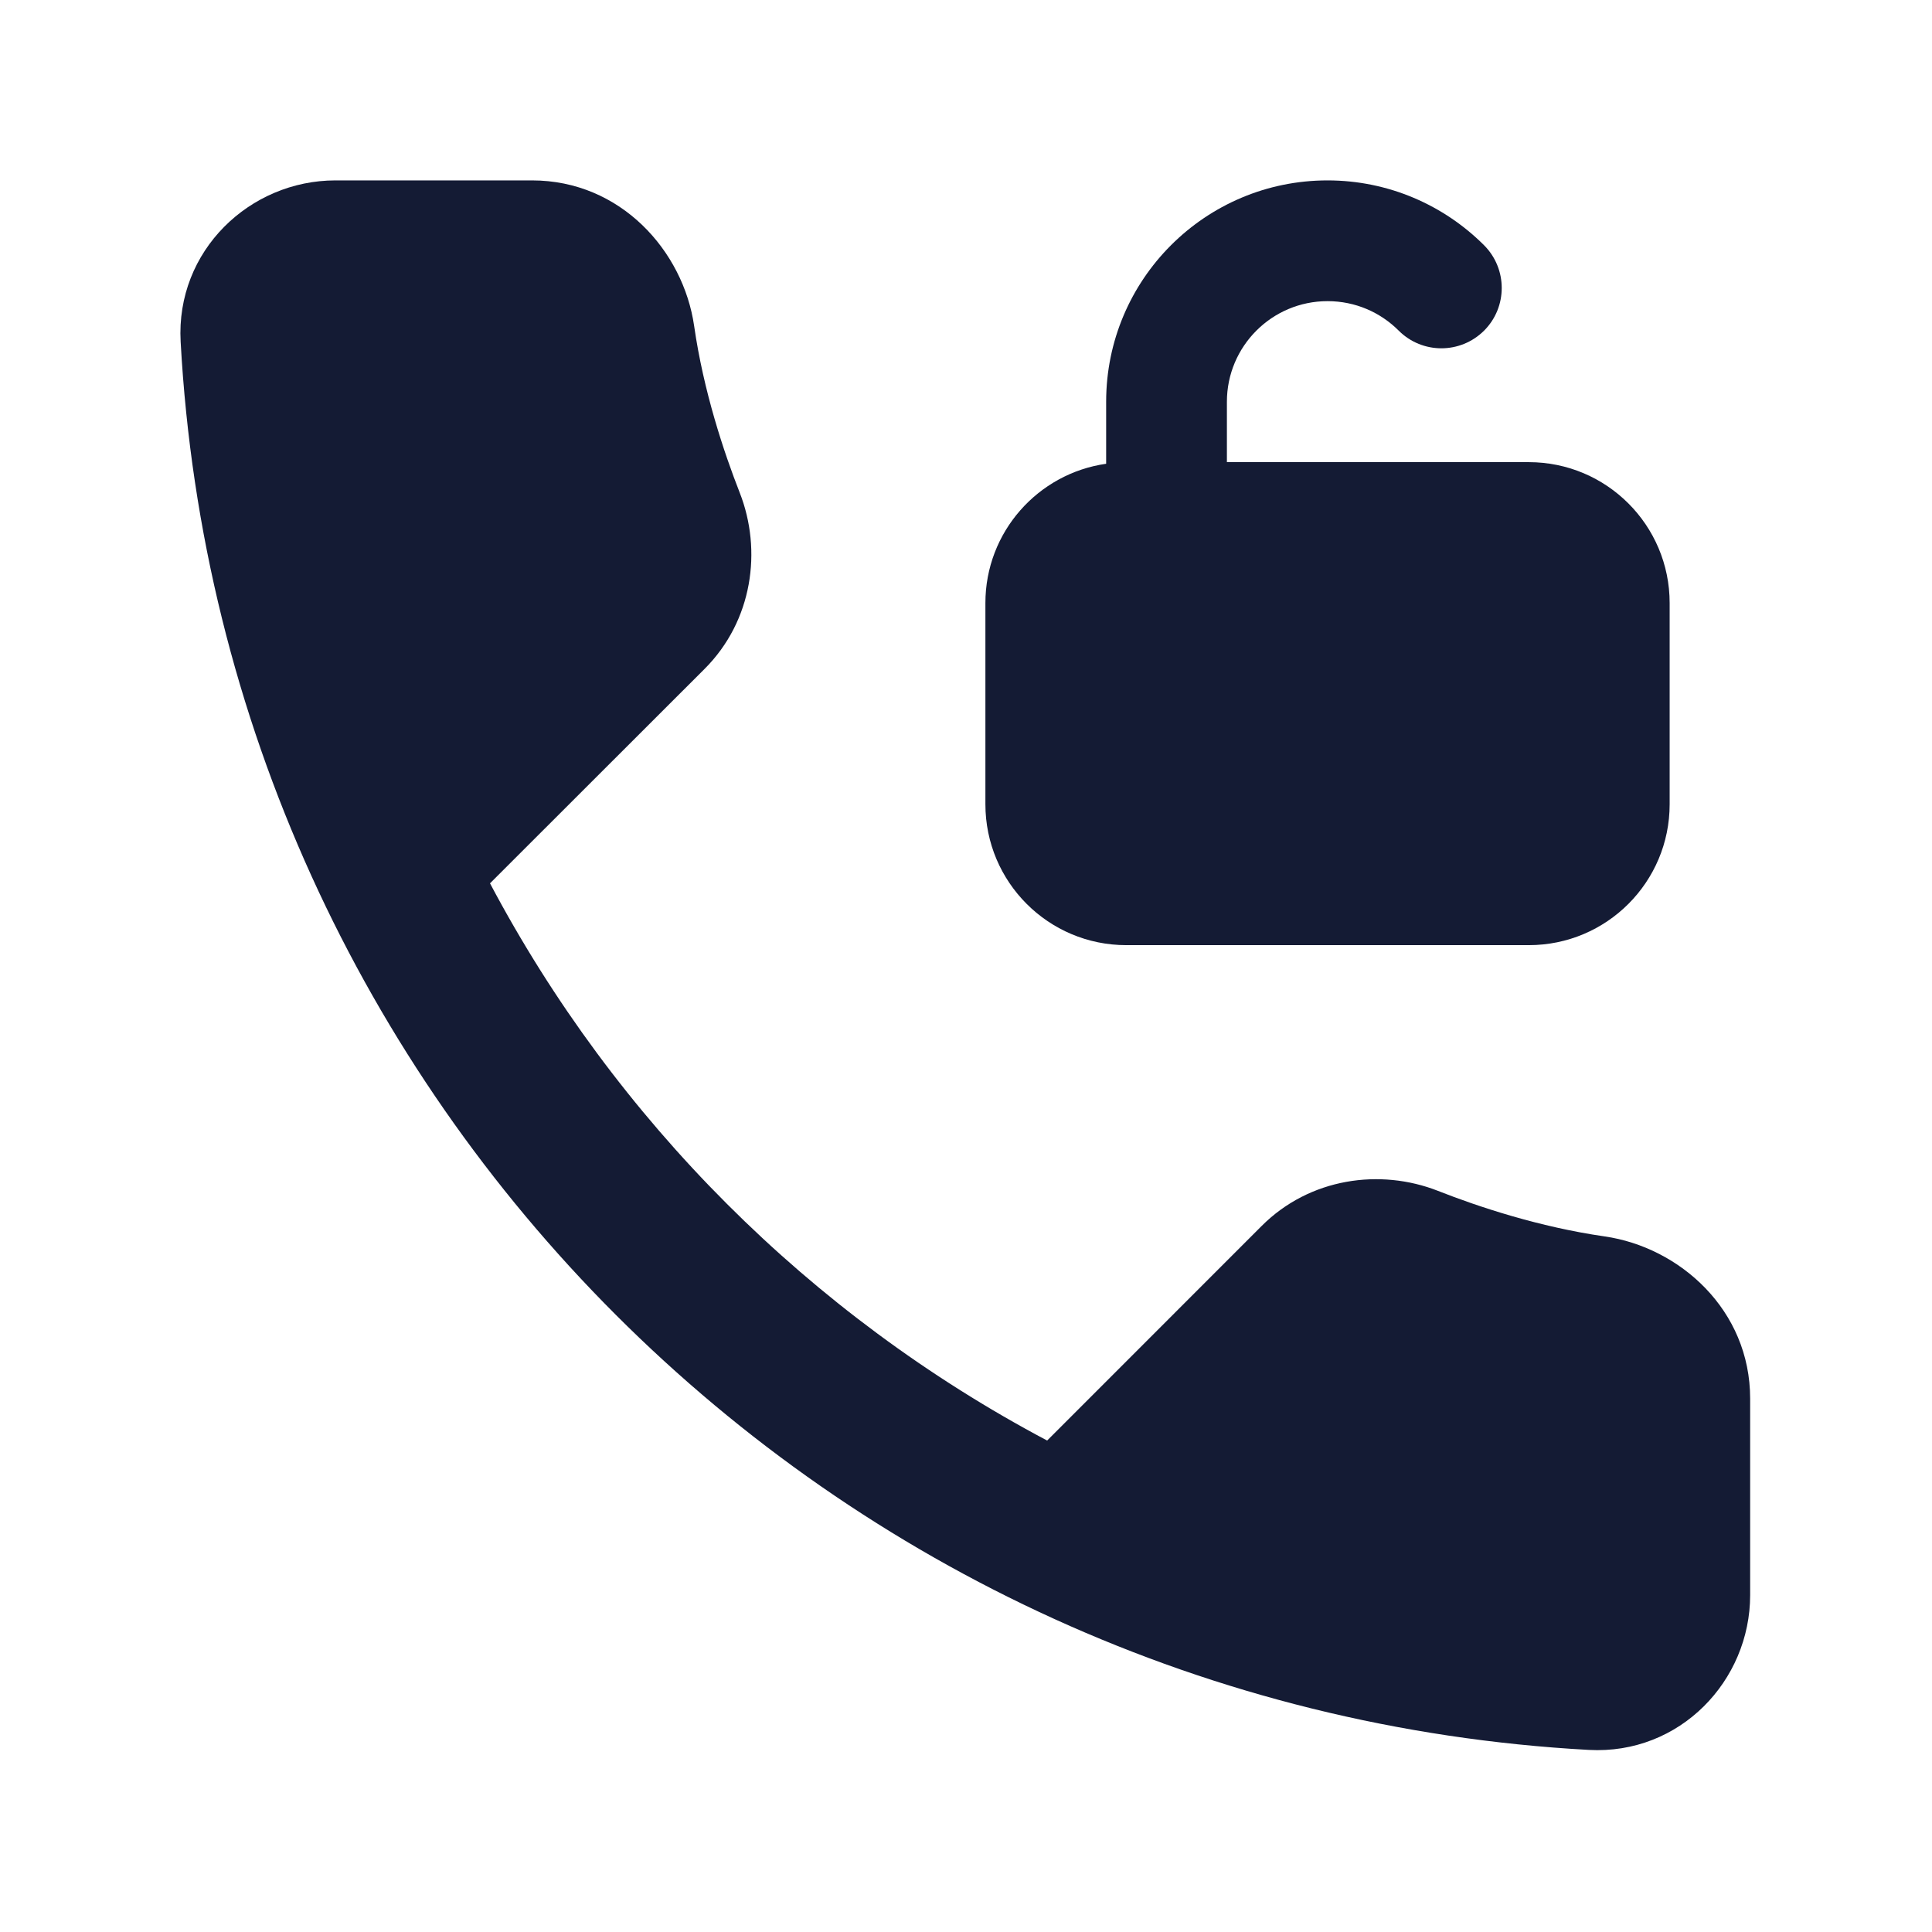 <svg width="24" height="24" viewBox="0 0 24 24" fill="none" xmlns="http://www.w3.org/2000/svg">
<path d="M19.737 21.738C20.869 21.8 21.741 20.878 21.741 19.815V17.374C21.741 16.271 20.864 15.493 19.932 15.359C19.125 15.243 18.367 14.992 17.862 14.793C17.145 14.512 16.27 14.632 15.673 15.229L13.008 17.895C10.064 16.335 7.646 13.917 6.087 10.973L8.753 8.309C9.35 7.712 9.47 6.837 9.189 6.12C8.991 5.615 8.739 4.858 8.623 4.05C8.489 3.119 7.711 2.241 6.609 2.241H4.167C3.104 2.241 2.182 3.114 2.244 4.245C2.76 13.671 10.311 21.222 19.737 21.738Z" fill="#141B34"/>
<path d="M18.436 3.047C17.939 2.55 17.25 2.241 16.491 2.241C14.972 2.241 13.741 3.472 13.741 4.991V5.761C12.893 5.882 12.241 6.61 12.241 7.491V9.991C12.241 10.958 13.025 11.741 13.991 11.741H18.991C19.958 11.741 20.741 10.958 20.741 9.991V7.491C20.741 6.525 19.958 5.741 18.991 5.741H15.241V4.991C15.241 4.301 15.801 3.741 16.491 3.741C16.837 3.741 17.148 3.88 17.375 4.107C17.668 4.4 18.142 4.4 18.436 4.107C18.728 3.815 18.728 3.34 18.436 3.047Z" fill="#141B34"/>
</svg>
